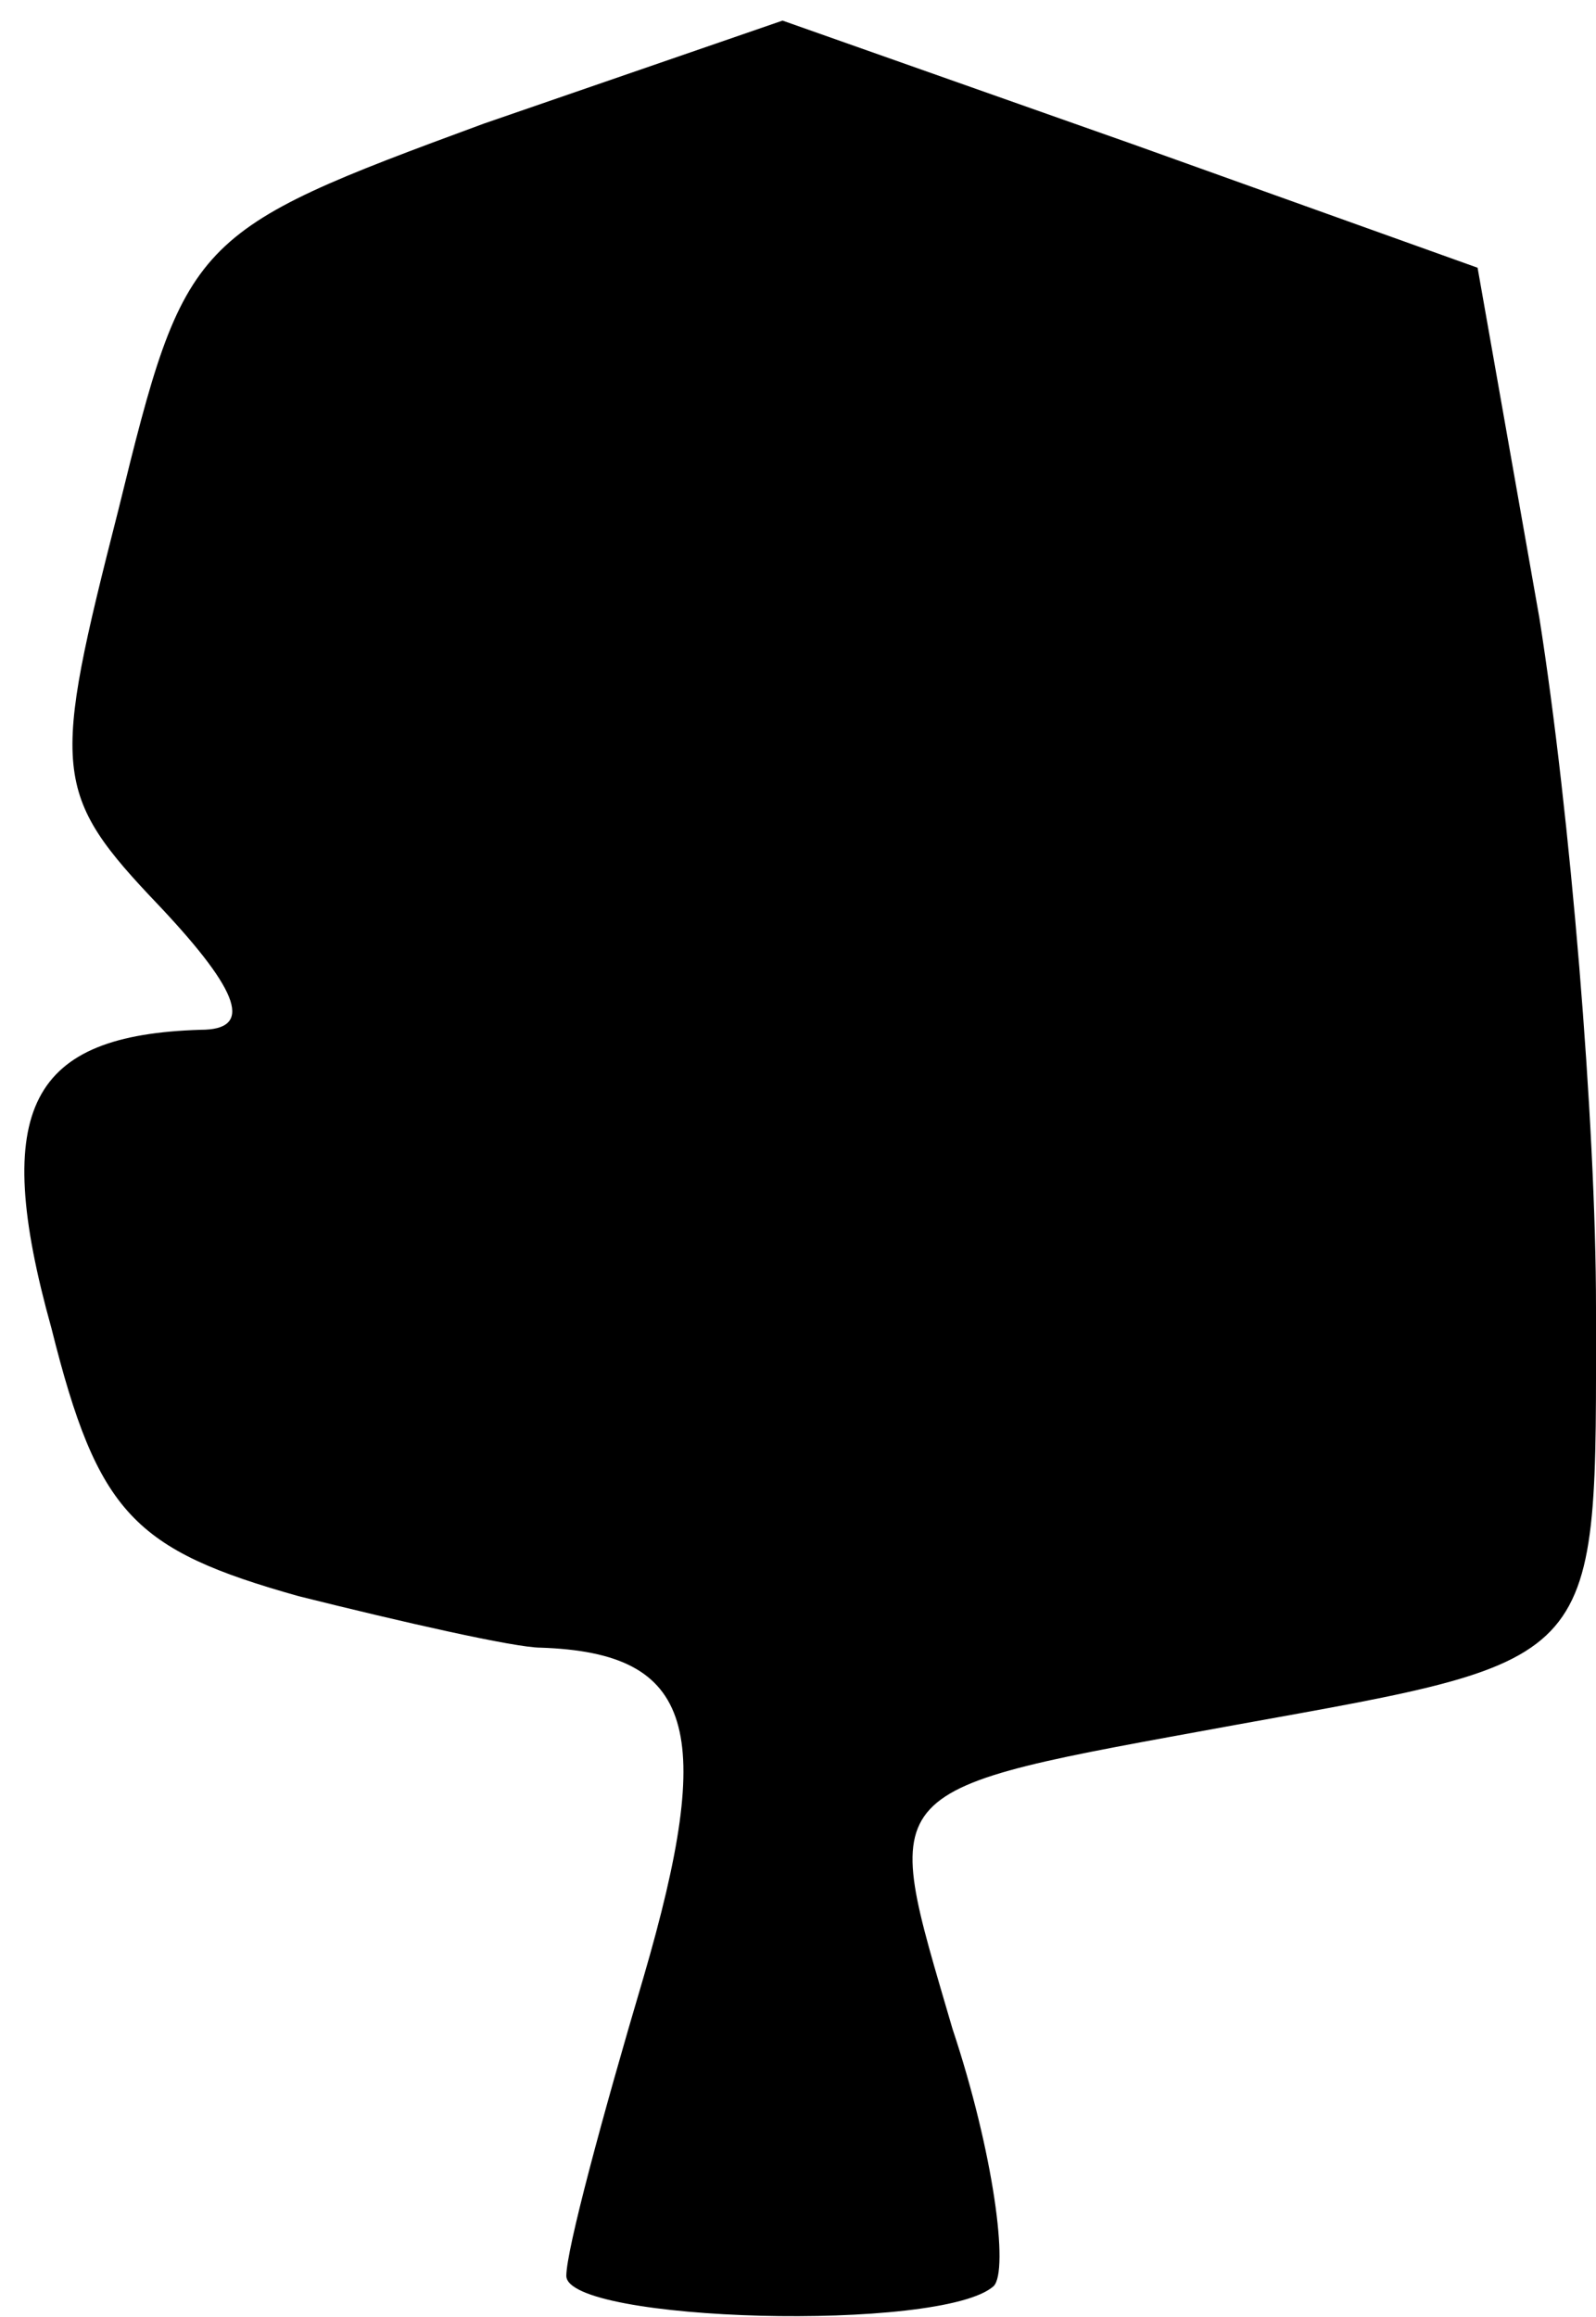 <?xml version="1.0" standalone="no"?>
<!DOCTYPE svg PUBLIC "-//W3C//DTD SVG 20010904//EN"
 "http://www.w3.org/TR/2001/REC-SVG-20010904/DTD/svg10.dtd">
<svg version="1.0" xmlns="http://www.w3.org/2000/svg"
 width="31pt" height="45pt" viewBox="0 0 31 45"
 preserveAspectRatio="xMidYMid meet">
<g transform="translate(0,45) scale(0.1,-0.1)"
fill="#000000" stroke="none">
<path fill="#000000" stroke="none" d="M94 426 c-57 -21 -58 -22 -71 -75 -13
-51 -13 -55 8 -77 16 -17 18 -24 8 -24 -33 -1 -41 -15 -29 -58 9 -36 16 -43
48 -52 20 -5 42 -10 47 -10 30 -1 34 -16 20 -64 -8 -27 -15 -53 -15 -58 0 -9
73 -11 83 -2 3 3 0 26 -8 50 -14 48 -16 46 55 59 72 13 70 11 70 81 0 36 -5
96 -11 134 l-12 68 -67 24 -68 24 -58 -20z"/>
</g>
</svg>
